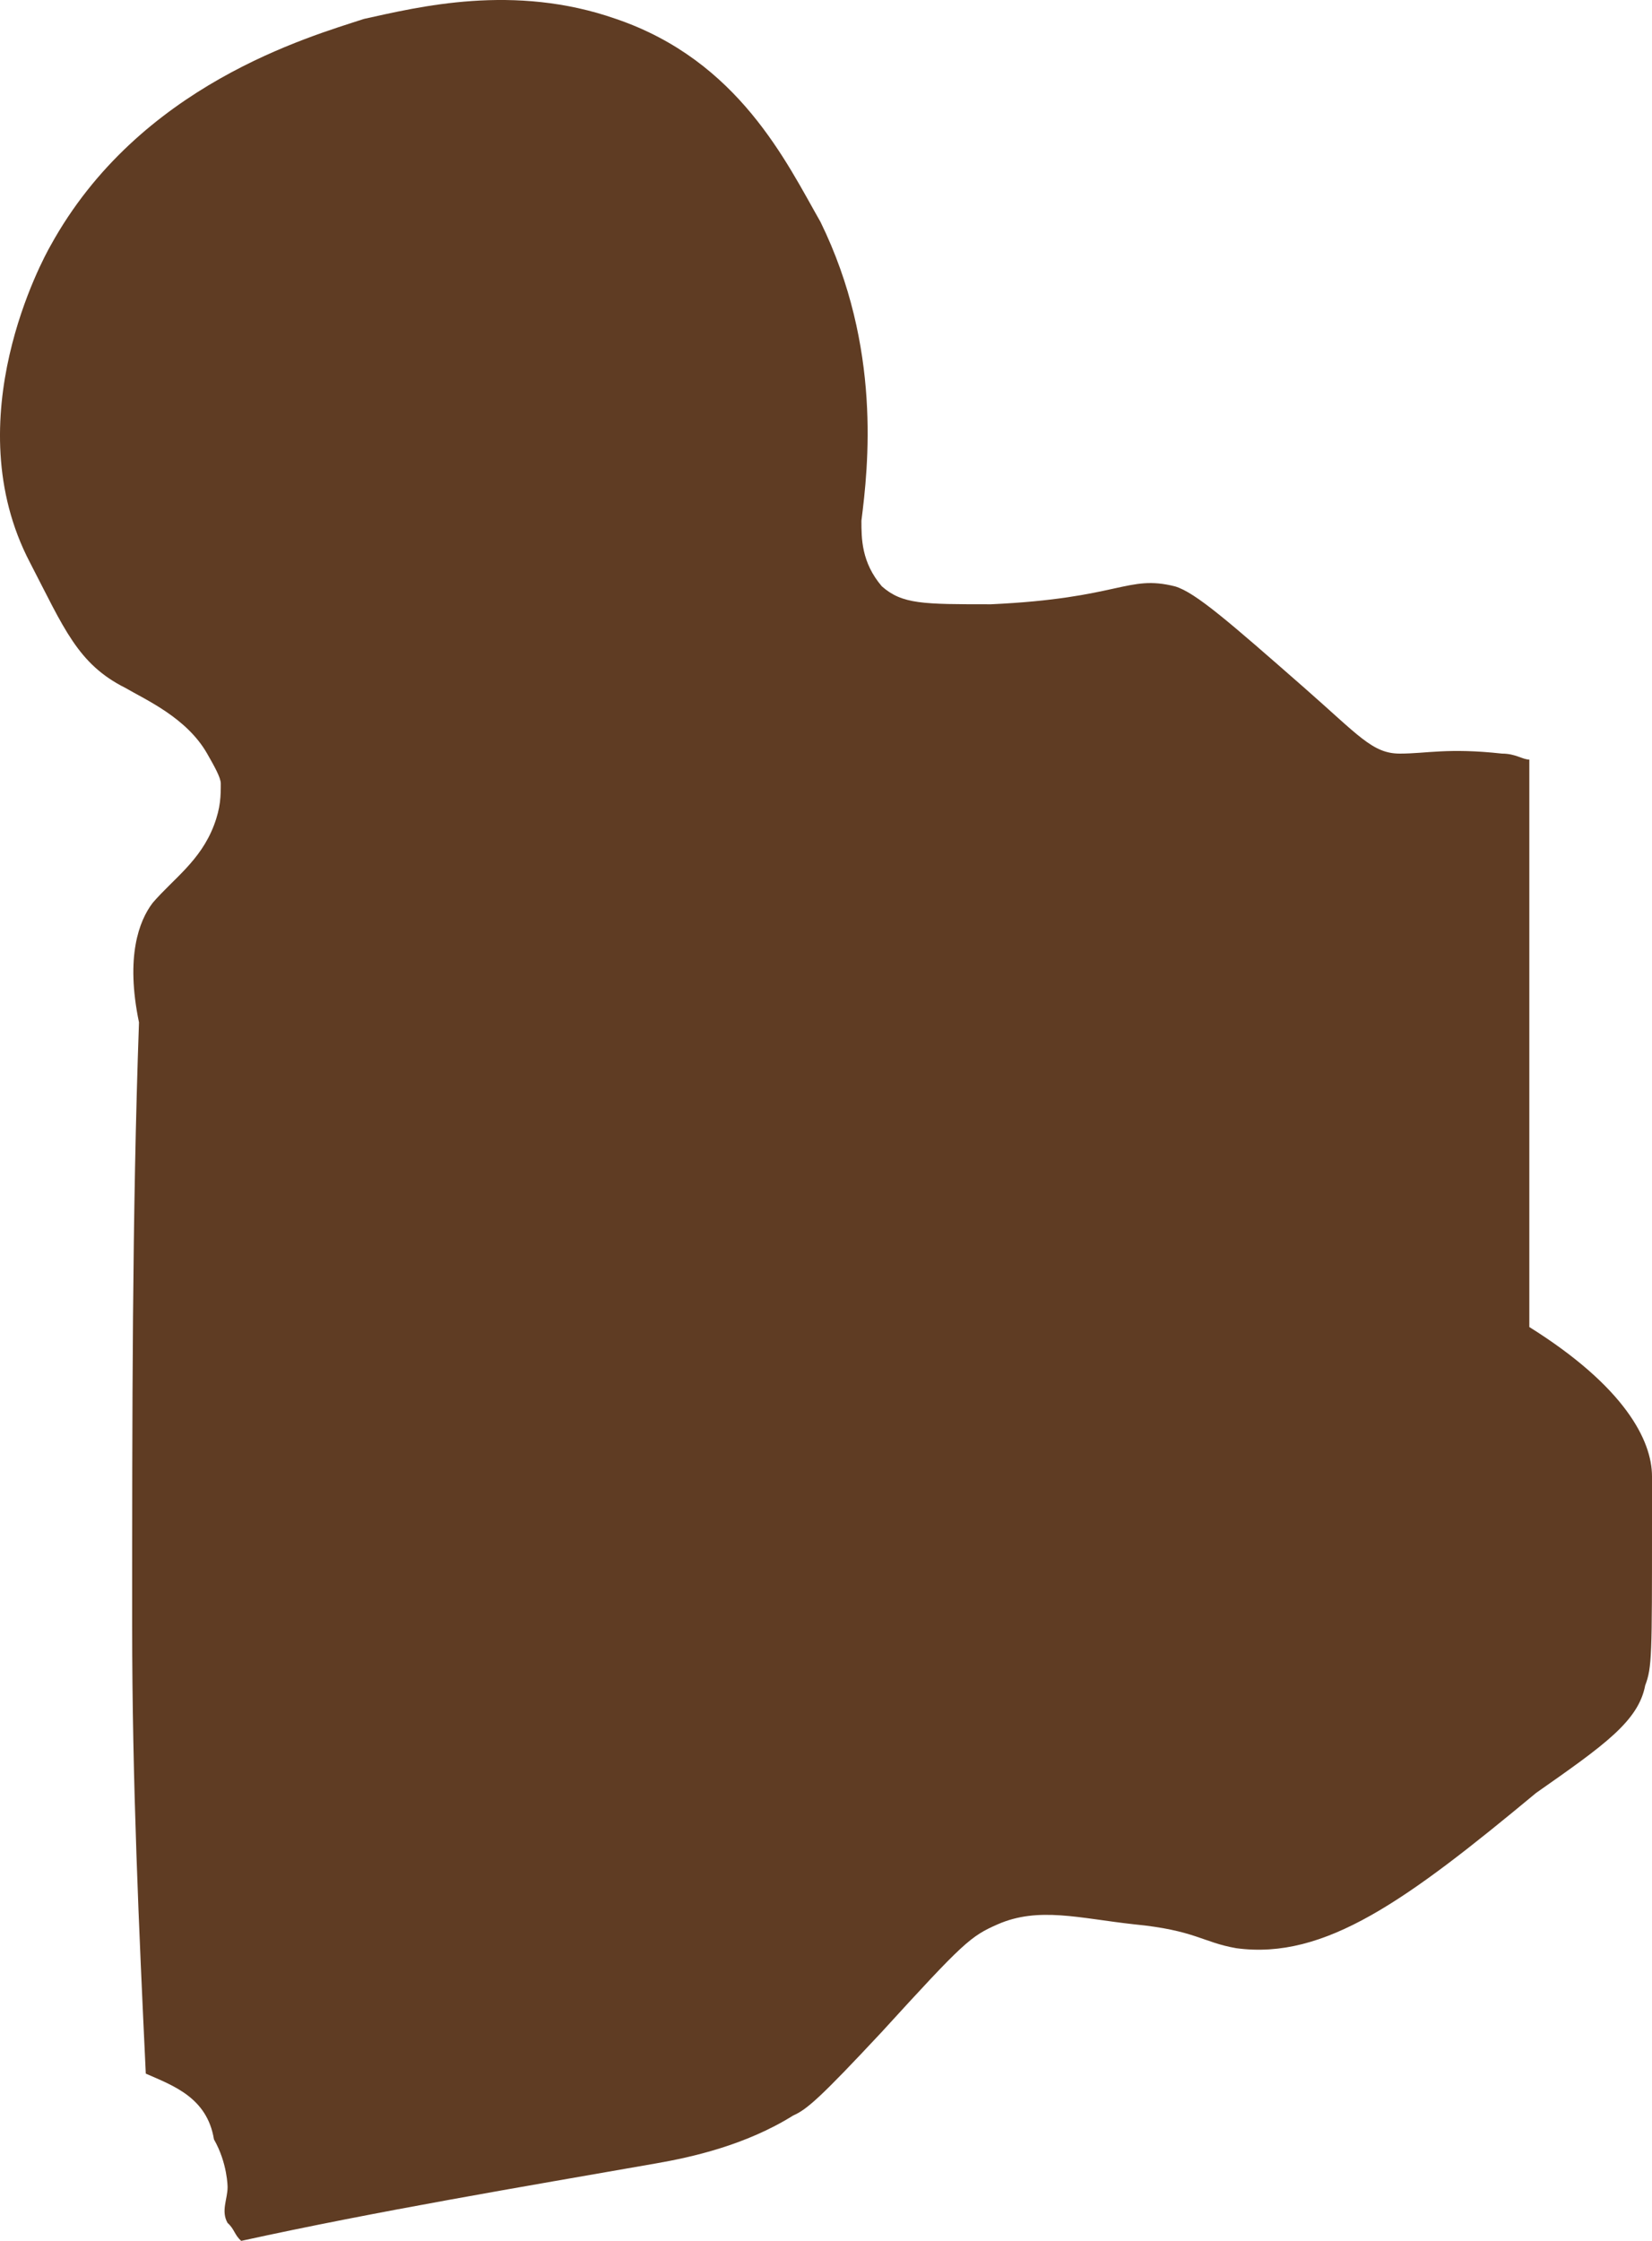 <svg width="59" height="80" viewBox="0 0 59 80" fill="none" xmlns="http://www.w3.org/2000/svg">
<path d="M5.207 74.029C4.964 68.912 4.72 63.581 4.72 58.037C4.72 50.573 4.72 43.323 4.964 36.5C4.477 34.154 4.964 32.875 5.451 32.235C6.181 31.382 7.155 30.742 7.641 29.463C7.885 28.823 7.885 28.397 7.885 27.97C7.885 27.757 7.641 27.33 7.398 26.904C6.668 25.625 5.207 24.985 4.477 24.558C2.773 23.705 2.286 22.426 1.069 20.08C-1.608 14.963 1.556 9.205 1.8 8.779C4.964 3.021 11.049 1.315 12.996 0.676C14.944 0.249 18.351 -0.604 22.002 0.676C26.384 2.168 28.087 5.793 29.305 7.926C31.495 12.404 31.008 16.669 30.765 18.588C30.765 19.227 30.765 20.08 31.495 20.933C32.225 21.573 32.956 21.573 35.39 21.573C40.014 21.36 40.258 20.507 41.962 20.933C42.692 21.146 43.909 22.213 46.586 24.558C48.533 26.264 49.02 26.904 49.994 26.904C50.968 26.904 51.698 26.691 53.645 26.904C54.132 26.904 54.375 27.117 54.619 27.117C54.619 33.941 54.619 40.551 54.619 47.375C58.026 49.507 59 51.426 59 52.706C59 52.919 59 52.919 59 54.411C59 59.103 59 59.529 58.757 60.169C58.513 61.448 57.296 62.301 54.862 64.007C50.237 67.846 47.316 69.978 44.152 69.551C42.935 69.338 42.692 68.912 40.501 68.698C38.554 68.485 37.093 68.059 35.633 68.698C34.659 69.125 34.416 69.338 31.495 72.537C29.305 74.882 28.818 75.309 28.331 75.522C26.627 76.588 24.68 77.015 23.463 77.228C18.595 78.081 13.483 78.934 8.615 80C8.372 79.787 8.372 79.573 8.128 79.36C7.885 78.934 8.128 78.507 8.128 78.081C8.128 78.081 8.128 77.228 7.641 76.375C7.398 74.882 6.181 74.456 5.207 74.029Z" fill="#5F3C23"/>
</svg>
